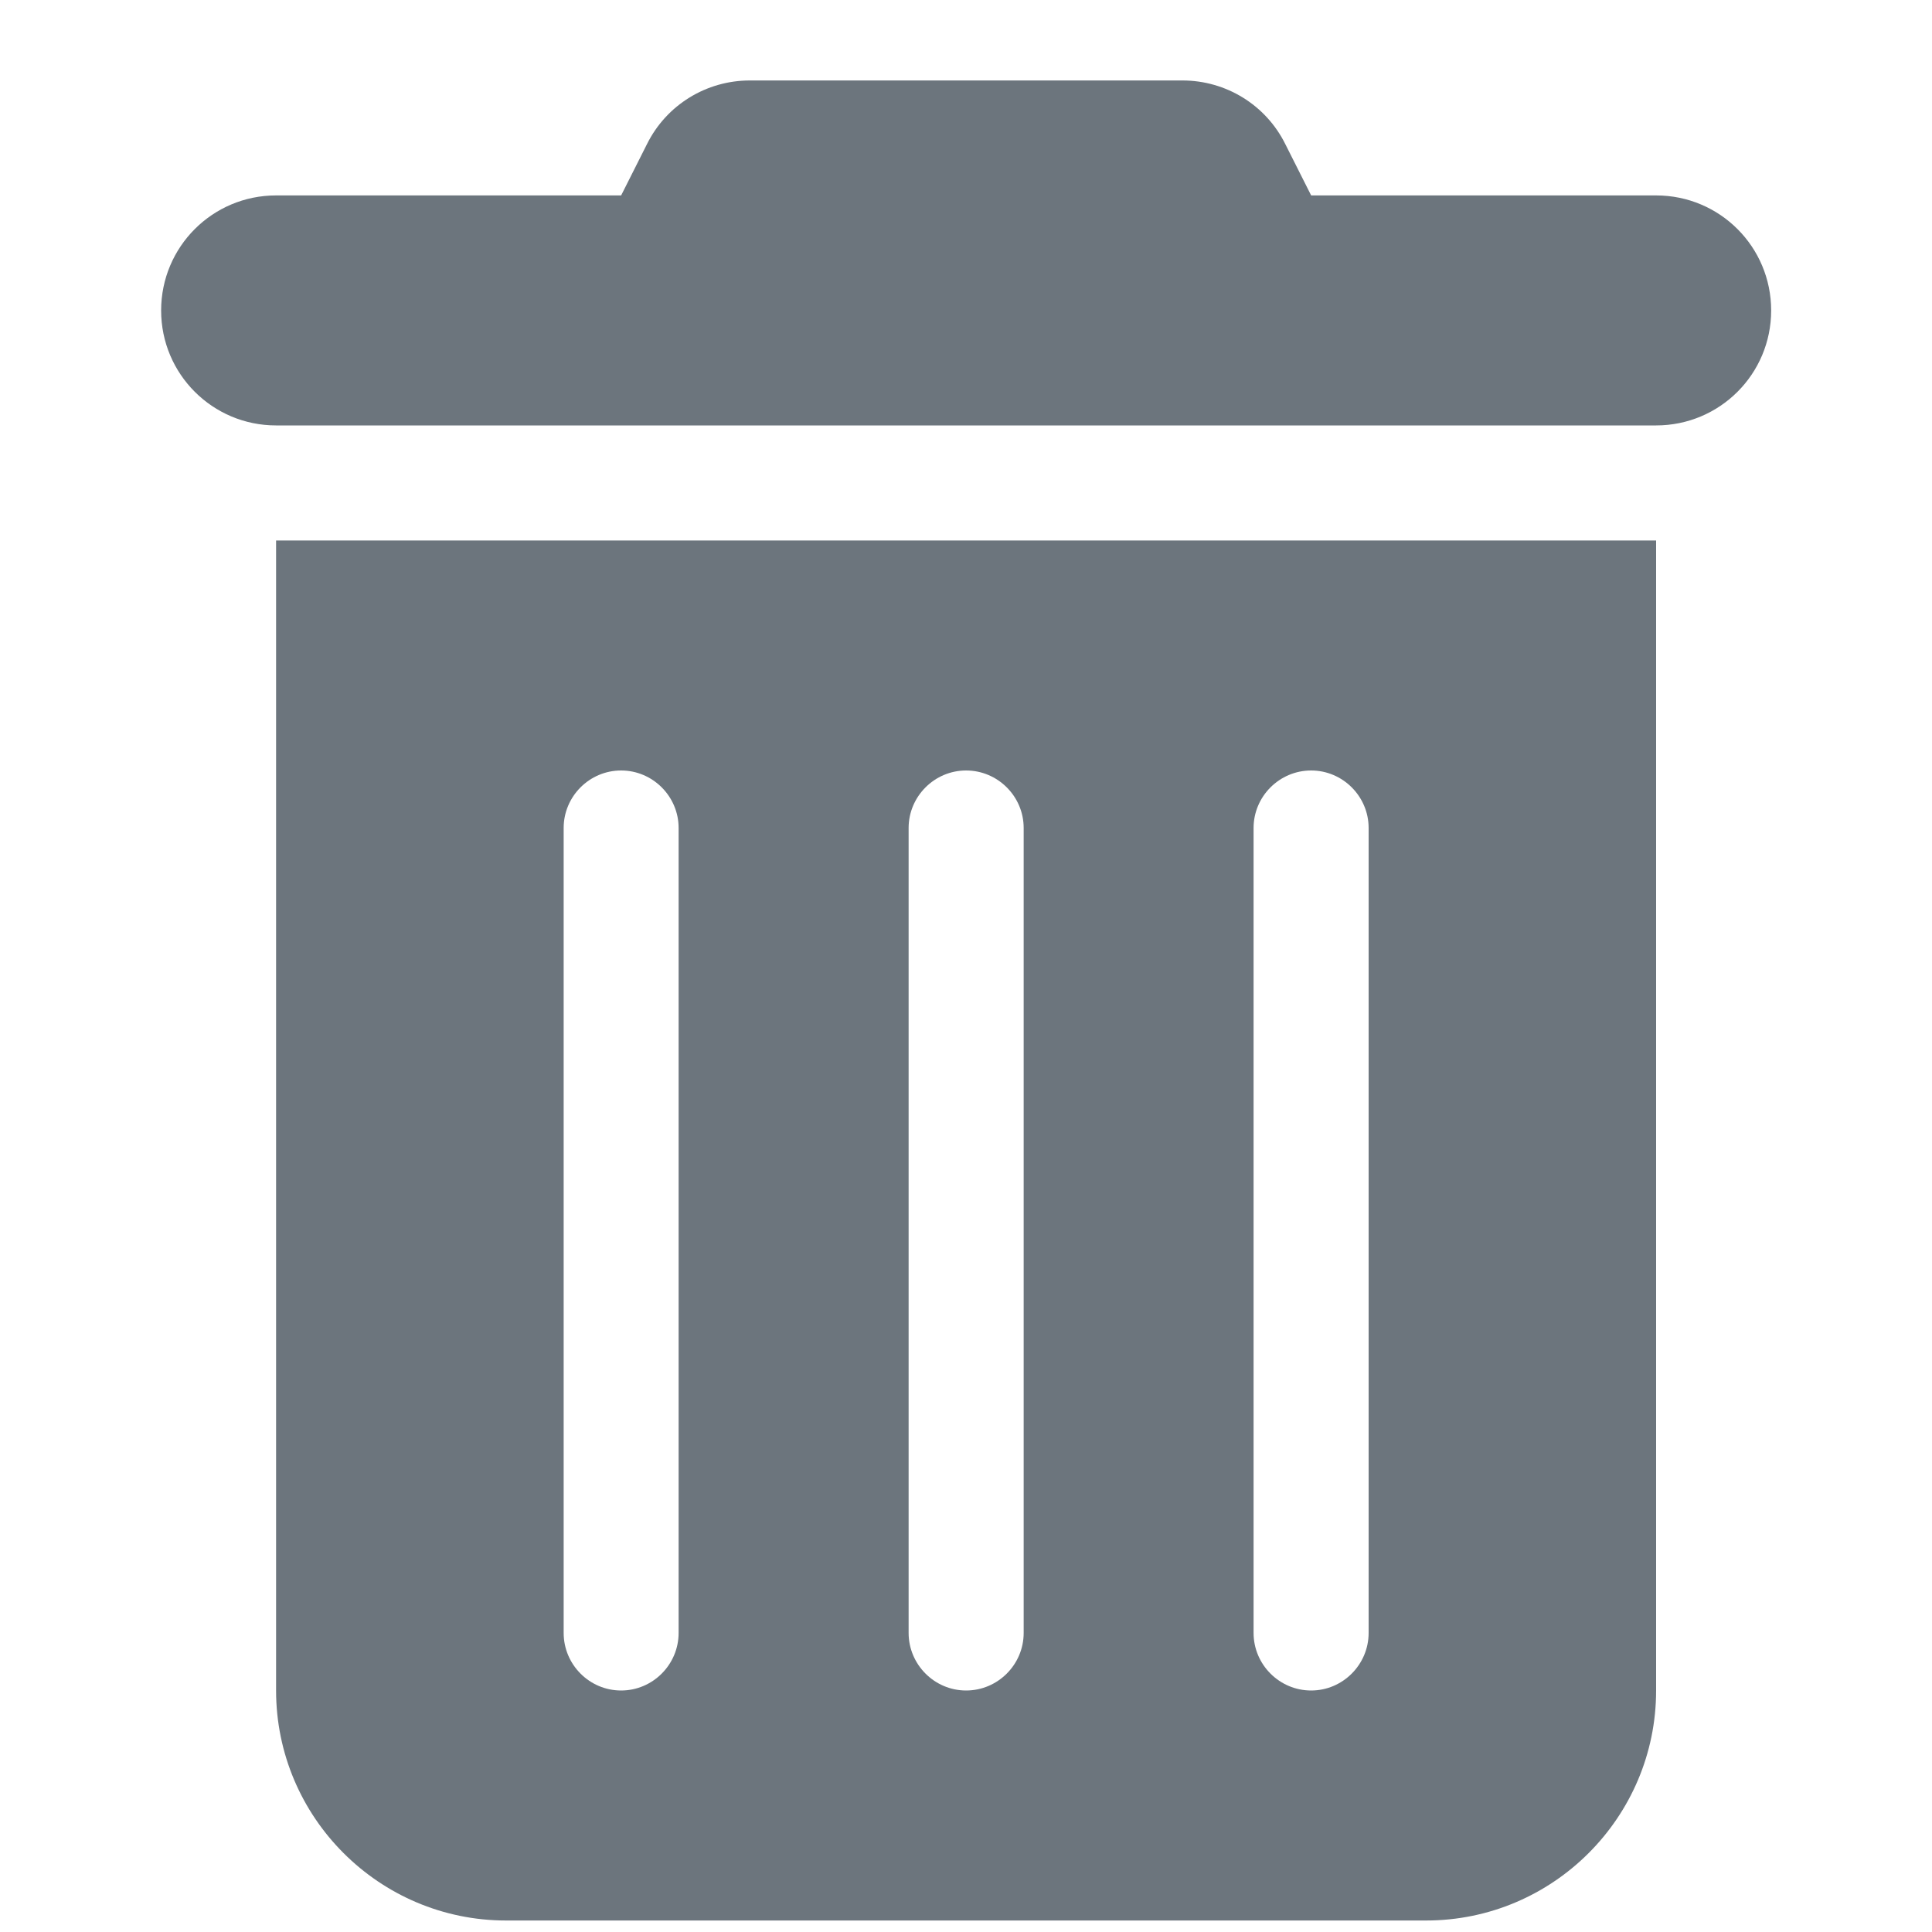 <svg width="20" height="20" viewBox="0 0 20 20" fill="none" xmlns="http://www.w3.org/2000/svg">
<path d="M6.698 1.491C6.899 1.086 7.312 0.833 7.762 0.833H12.241C12.691 0.833 13.104 1.086 13.305 1.491L13.573 2.023H17.144C17.803 2.023 18.335 2.555 18.335 3.214C18.335 3.872 17.803 4.404 17.144 4.404H2.858C2.2 4.404 1.668 3.872 1.668 3.214C1.668 2.555 2.2 2.023 2.858 2.023H6.43L6.698 1.491ZM2.858 5.595H17.144V17.5C17.144 18.813 16.076 19.881 14.763 19.881H5.239C3.926 19.881 2.858 18.813 2.858 17.5V5.595ZM6.43 7.976C6.102 7.976 5.835 8.244 5.835 8.571V16.904C5.835 17.232 6.102 17.5 6.43 17.5C6.757 17.5 7.025 17.232 7.025 16.904V8.571C7.025 8.244 6.757 7.976 6.43 7.976ZM10.001 7.976C9.674 7.976 9.406 8.244 9.406 8.571V16.904C9.406 17.232 9.674 17.5 10.001 17.5C10.329 17.5 10.597 17.232 10.597 16.904V8.571C10.597 8.244 10.329 7.976 10.001 7.976ZM13.573 7.976C13.245 7.976 12.977 8.244 12.977 8.571V16.904C12.977 17.232 13.245 17.5 13.573 17.5C13.9 17.5 14.168 17.232 14.168 16.904V8.571C14.168 8.244 13.9 7.976 13.573 7.976Z" fill="#6C757D"/>
</svg>
